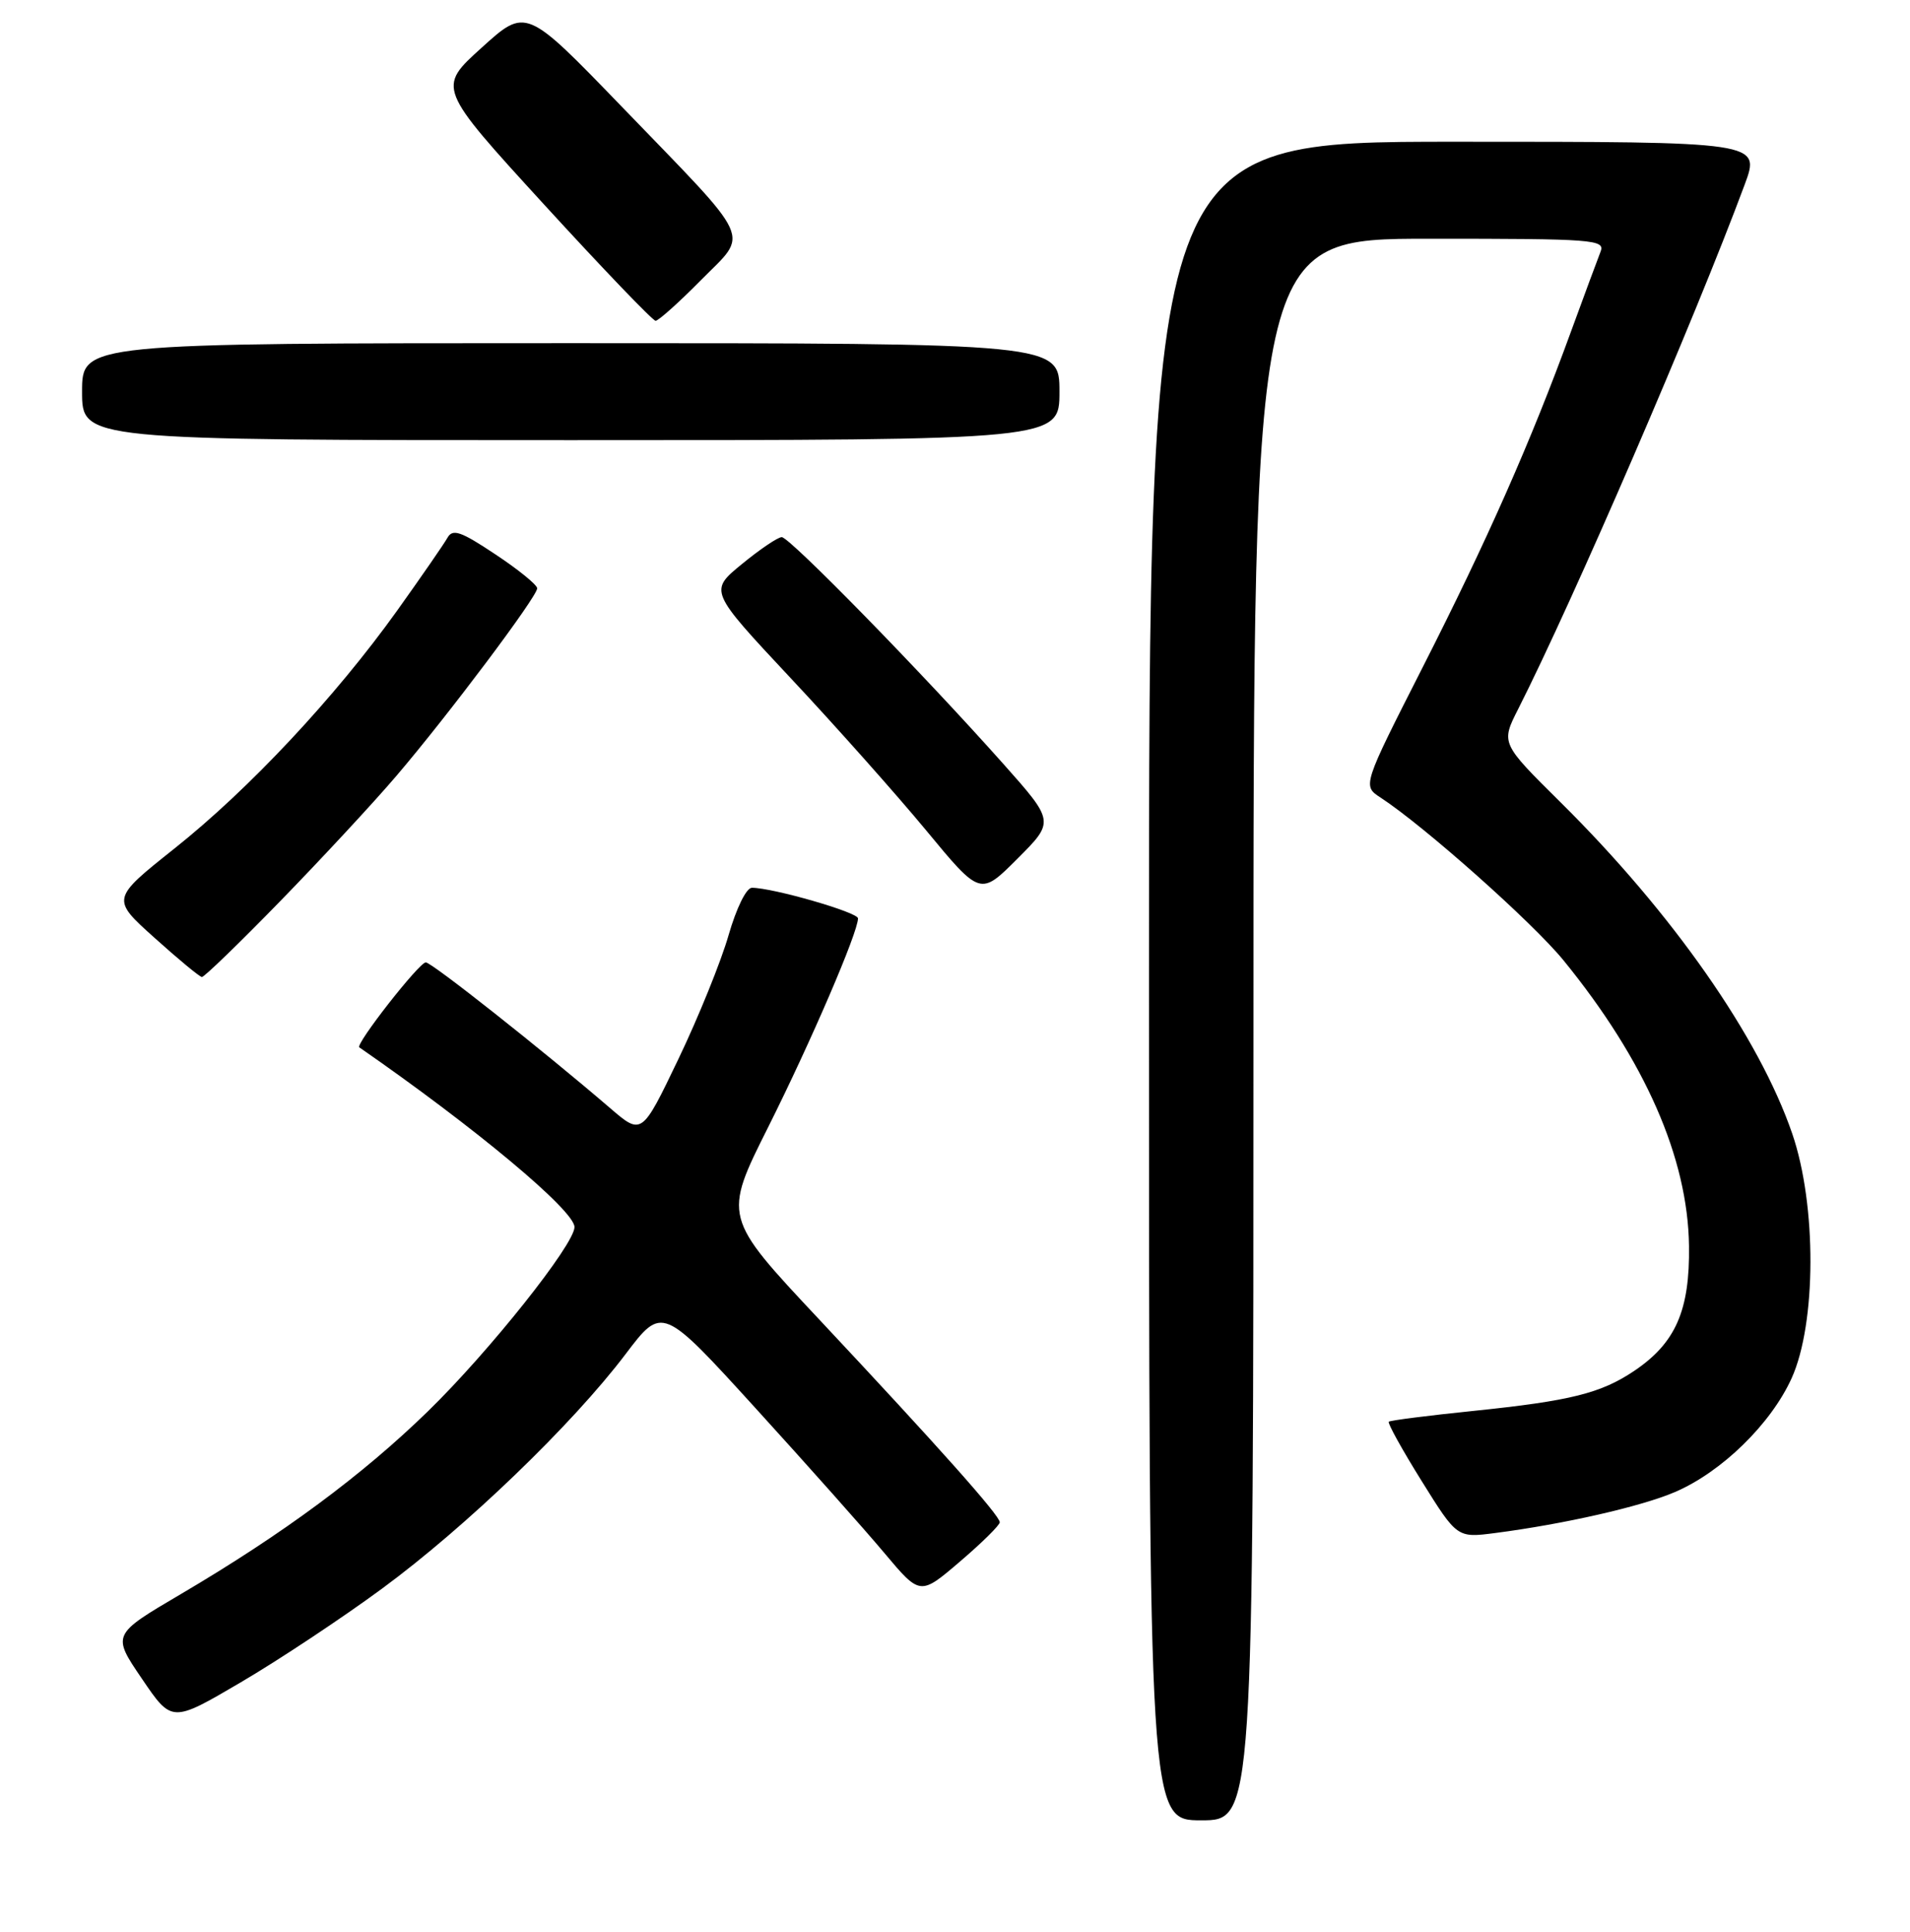 <?xml version="1.0" encoding="UTF-8" standalone="no"?>
<!DOCTYPE svg PUBLIC "-//W3C//DTD SVG 1.1//EN" "http://www.w3.org/Graphics/SVG/1.1/DTD/svg11.dtd" >
<svg xmlns="http://www.w3.org/2000/svg" xmlns:xlink="http://www.w3.org/1999/xlink" version="1.1" viewBox="0 0 256 259">
 <g >
 <path fill="currentColor"
d=" M 168.00 138.00 C 168.00 32.00 168.00 32.00 191.61 32.00 C 213.69 32.00 215.17 32.11 214.52 33.75 C 214.14 34.71 212.35 39.55 210.54 44.50 C 205.21 59.14 199.30 72.50 190.70 89.41 C 182.61 105.33 182.61 105.33 185.04 106.91 C 190.91 110.75 205.45 123.68 209.57 128.74 C 220.49 142.15 226.22 155.20 226.38 167.00 C 226.50 175.65 224.59 180.01 219.06 183.74 C 214.58 186.76 210.49 187.78 197.50 189.12 C 191.45 189.74 186.34 190.39 186.14 190.57 C 185.95 190.74 187.93 194.32 190.54 198.51 C 195.30 206.15 195.30 206.15 200.40 205.49 C 209.64 204.29 219.97 201.94 224.49 200.00 C 230.75 197.32 237.36 190.87 240.14 184.73 C 243.46 177.38 243.50 161.54 240.22 151.97 C 235.78 139.02 224.17 122.40 209.18 107.56 C 201.16 99.62 201.16 99.62 203.49 95.03 C 210.90 80.39 227.12 42.85 233.84 24.75 C 235.97 19.00 235.97 19.00 194.99 19.00 C 154.00 19.00 154.00 19.00 154.00 131.50 C 154.00 244.00 154.00 244.00 161.00 244.00 C 168.00 244.00 168.00 244.00 168.00 138.00 Z  M 51.25 212.91 C 62.48 204.64 76.70 190.95 83.84 181.52 C 88.76 175.02 88.76 175.02 101.27 188.76 C 108.15 196.32 115.93 205.06 118.55 208.19 C 123.33 213.88 123.33 213.88 128.66 209.32 C 131.60 206.81 134.00 204.44 134.00 204.05 C 134.00 203.14 125.86 194.00 109.75 176.81 C 96.92 163.13 96.92 163.13 102.98 151.04 C 108.69 139.64 115.00 124.98 115.00 123.10 C 115.00 122.29 103.58 119.00 100.78 119.00 C 100.03 119.00 98.70 121.72 97.65 125.36 C 96.65 128.85 93.63 136.32 90.93 141.95 C 86.02 152.19 86.02 152.19 81.76 148.52 C 72.73 140.76 57.86 129.00 57.07 129.00 C 56.18 129.00 47.59 139.99 48.16 140.39 C 63.77 151.21 77.00 162.27 77.00 164.48 C 77.00 166.80 65.57 181.17 57.37 189.16 C 48.54 197.76 37.95 205.60 24.25 213.67 C 15.00 219.11 15.00 219.11 19.02 225.02 C 23.03 230.93 23.03 230.93 32.26 225.51 C 37.34 222.53 45.89 216.86 51.25 212.91 Z  M 37.60 120.75 C 43.09 115.11 50.08 107.58 53.13 104.00 C 60.07 95.87 72.00 79.98 72.00 78.86 C 72.00 78.40 69.48 76.35 66.40 74.31 C 61.75 71.21 60.67 70.84 59.97 72.09 C 59.51 72.91 56.47 77.31 53.22 81.86 C 44.95 93.42 33.38 105.79 23.39 113.73 C 14.90 120.49 14.90 120.49 20.70 125.70 C 23.89 128.57 26.75 130.94 27.06 130.96 C 27.37 130.98 32.11 126.39 37.60 120.75 Z  M 134.43 102.34 C 123.69 90.27 105.84 72.00 104.78 72.00 C 104.26 72.00 101.86 73.62 99.44 75.61 C 95.04 79.21 95.04 79.21 105.94 90.86 C 111.94 97.26 120.12 106.46 124.12 111.29 C 131.39 120.09 131.39 120.09 136.37 115.10 C 141.35 110.12 141.35 110.12 134.43 102.34 Z  M 142.00 52.50 C 142.00 46.00 142.00 46.00 76.50 46.00 C 11.00 46.00 11.00 46.00 11.00 52.50 C 11.00 59.00 11.00 59.00 76.50 59.00 C 142.00 59.00 142.00 59.00 142.00 52.50 Z  M 93.94 37.56 C 100.42 31.00 101.28 32.88 83.29 14.25 C 70.50 1.01 70.50 1.01 64.56 6.39 C 58.61 11.76 58.61 11.76 72.89 27.38 C 80.75 35.97 87.49 43.00 87.87 43.00 C 88.25 43.00 90.99 40.55 93.94 37.56 Z "/>
</g>
</svg>